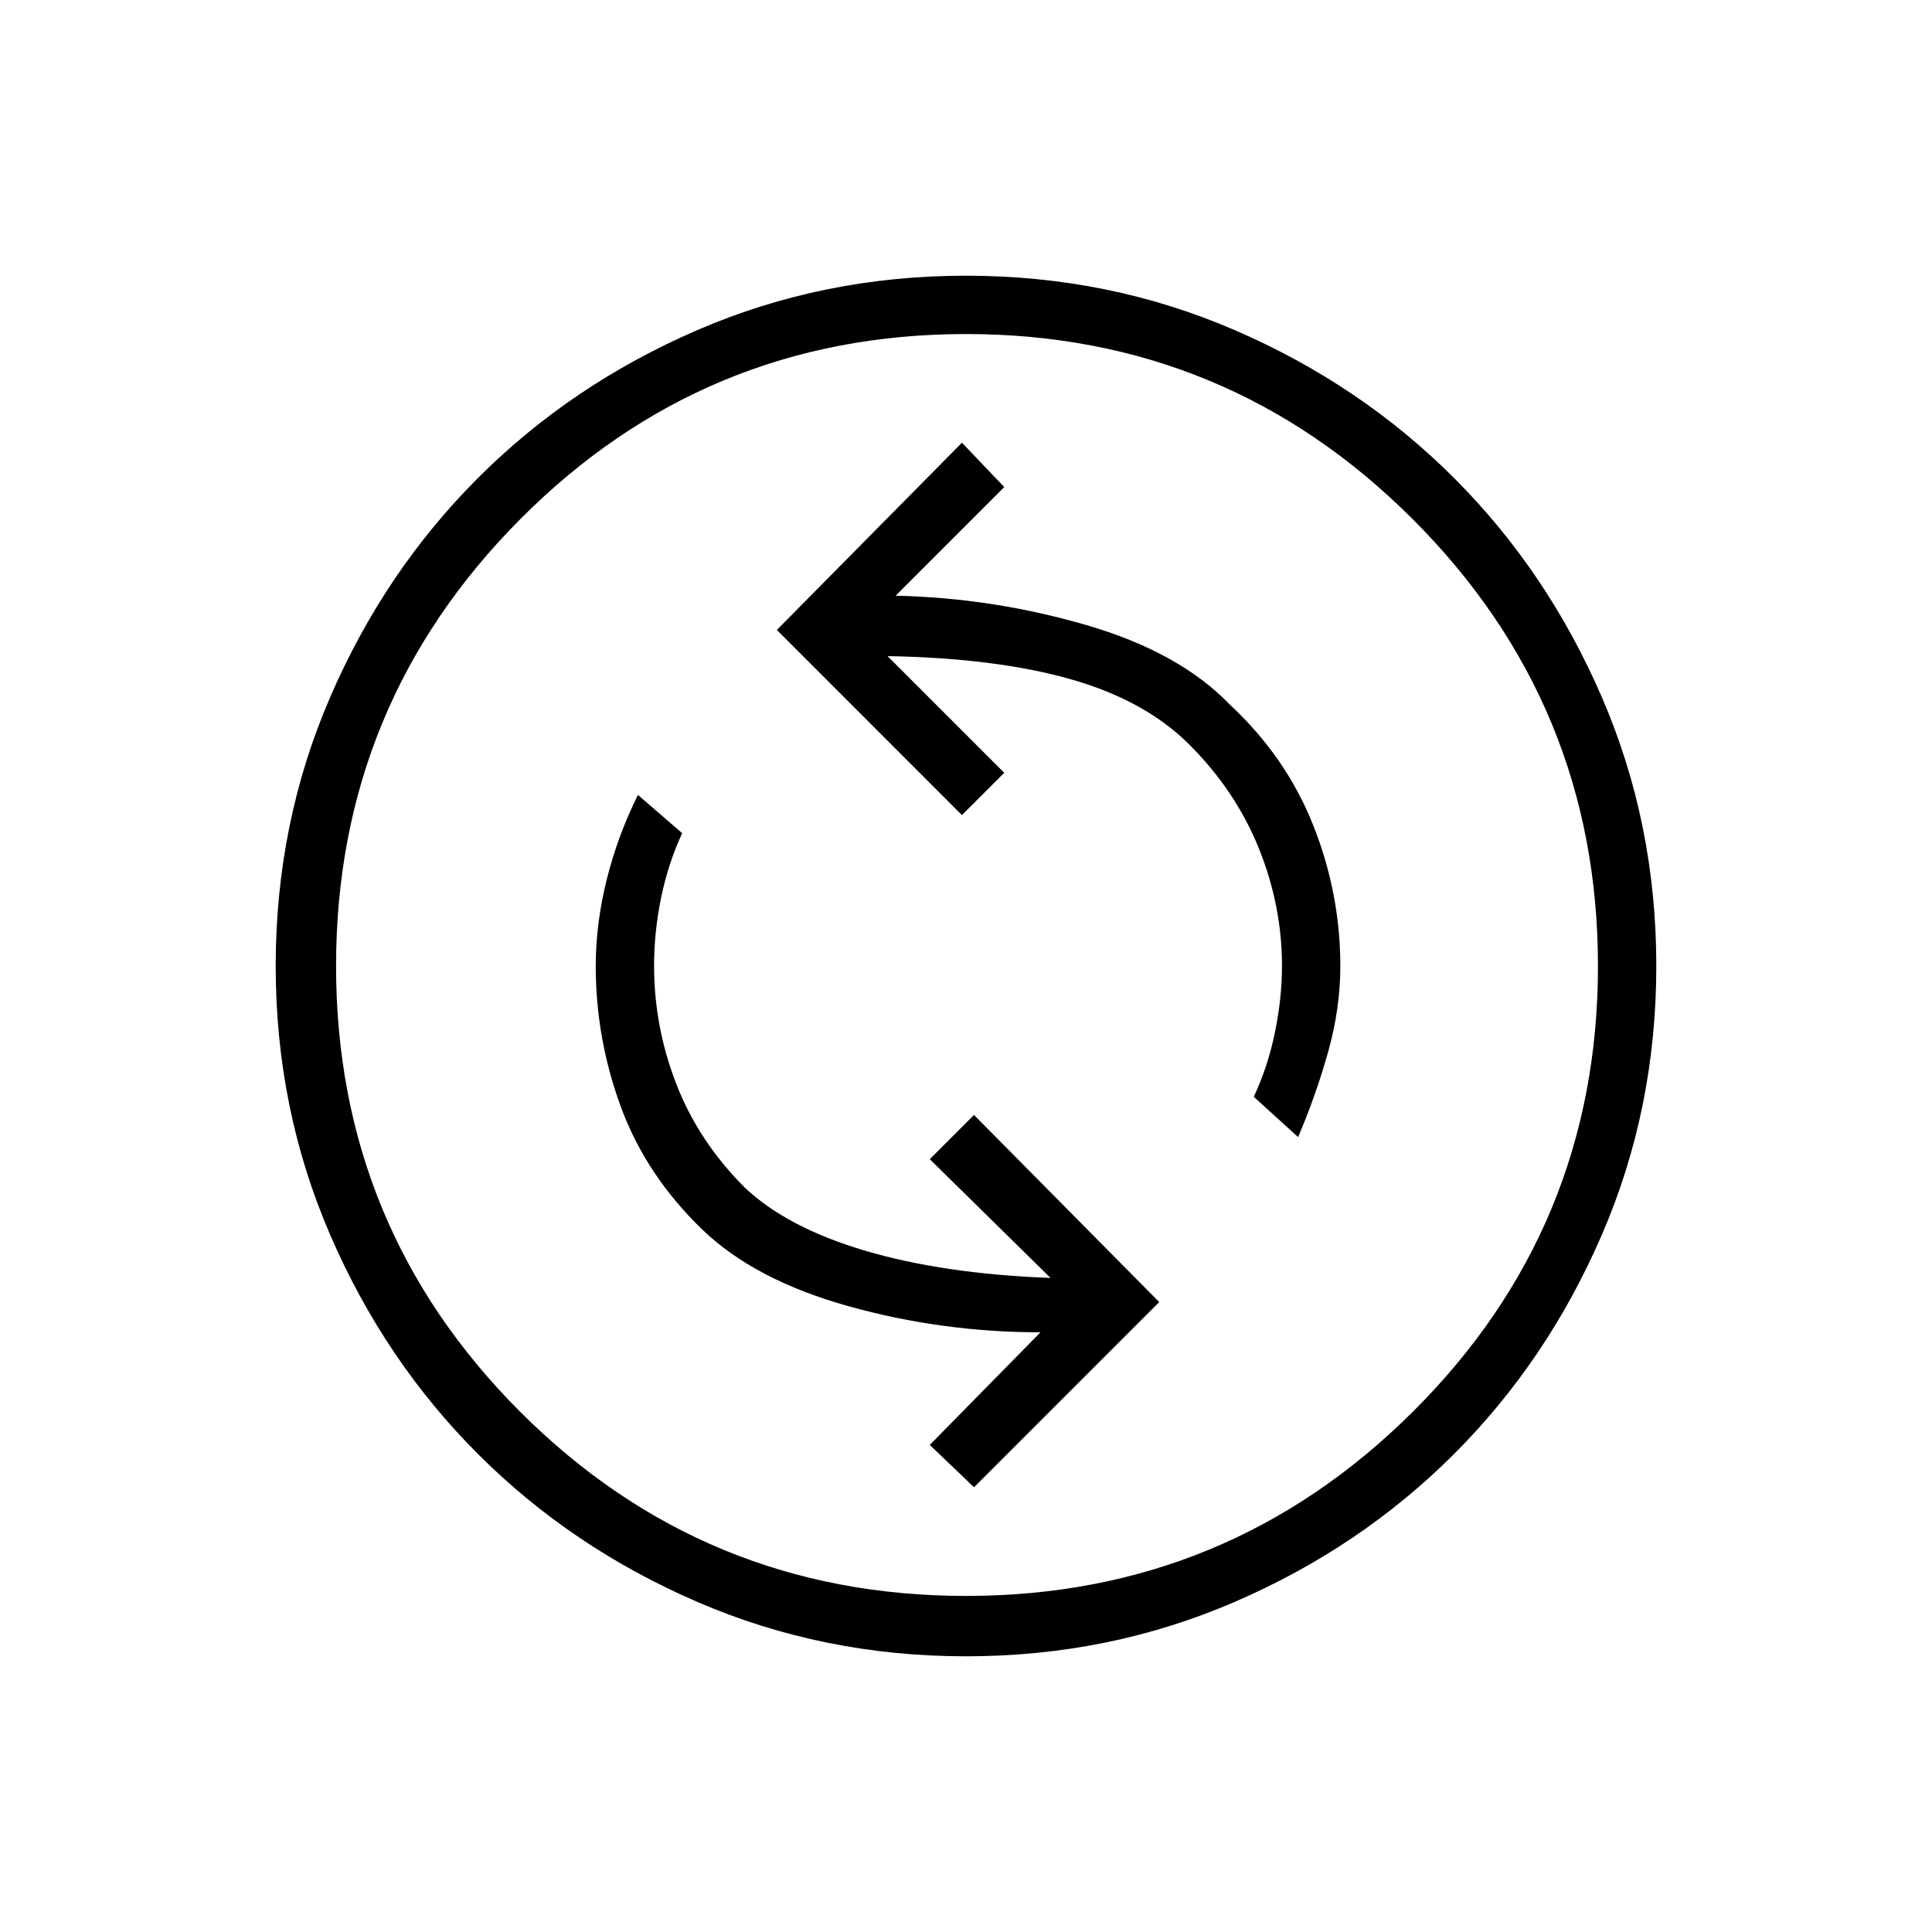 <svg xmlns="http://www.w3.org/2000/svg" height="20" width="20"><path d="M13.438 11.771Q13.625 11.333 13.75 10.885Q13.875 10.438 13.875 10Q13.875 9.25 13.594 8.542Q13.312 7.833 12.729 7.292Q12.208 6.75 11.24 6.469Q10.271 6.188 9.271 6.167L10.396 5.042L9.958 4.583L8.042 6.521L9.958 8.438L10.396 8L9.188 6.792Q10.312 6.812 11.083 7.031Q11.854 7.25 12.312 7.708Q12.792 8.188 13.031 8.781Q13.271 9.375 13.271 10Q13.271 10.333 13.198 10.688Q13.125 11.042 12.979 11.354ZM10.083 15.396 12 13.479 10.083 11.542 9.625 12 10.875 13.229Q9.771 13.188 8.958 12.948Q8.146 12.708 7.708 12.292Q7.229 11.812 7 11.219Q6.771 10.625 6.771 10Q6.771 9.646 6.844 9.292Q6.917 8.938 7.062 8.625L6.604 8.229Q6.396 8.646 6.281 9.104Q6.167 9.562 6.167 10Q6.167 10.75 6.427 11.458Q6.688 12.167 7.271 12.729Q7.812 13.25 8.781 13.521Q9.75 13.792 10.771 13.792L9.625 14.958ZM10 17.146Q8.521 17.146 7.219 16.583Q5.917 16.021 4.948 15.052Q3.979 14.083 3.417 12.781Q2.854 11.479 2.854 10Q2.854 8.521 3.417 7.219Q3.979 5.917 4.948 4.948Q5.917 3.979 7.219 3.417Q8.521 2.854 10 2.854Q11.479 2.854 12.781 3.417Q14.083 3.979 15.052 4.948Q16.021 5.917 16.583 7.219Q17.146 8.521 17.146 10Q17.146 11.479 16.583 12.781Q16.021 14.083 15.052 15.052Q14.083 16.021 12.781 16.583Q11.479 17.146 10 17.146ZM10 10Q10 10 10 10Q10 10 10 10Q10 10 10 10Q10 10 10 10Q10 10 10 10Q10 10 10 10Q10 10 10 10Q10 10 10 10ZM10 16.521Q12.708 16.521 14.625 14.615Q16.542 12.708 16.542 10Q16.542 7.292 14.625 5.375Q12.708 3.458 10 3.458Q7.292 3.458 5.385 5.375Q3.479 7.292 3.479 10Q3.479 12.708 5.385 14.615Q7.292 16.521 10 16.521Z"/></svg>
